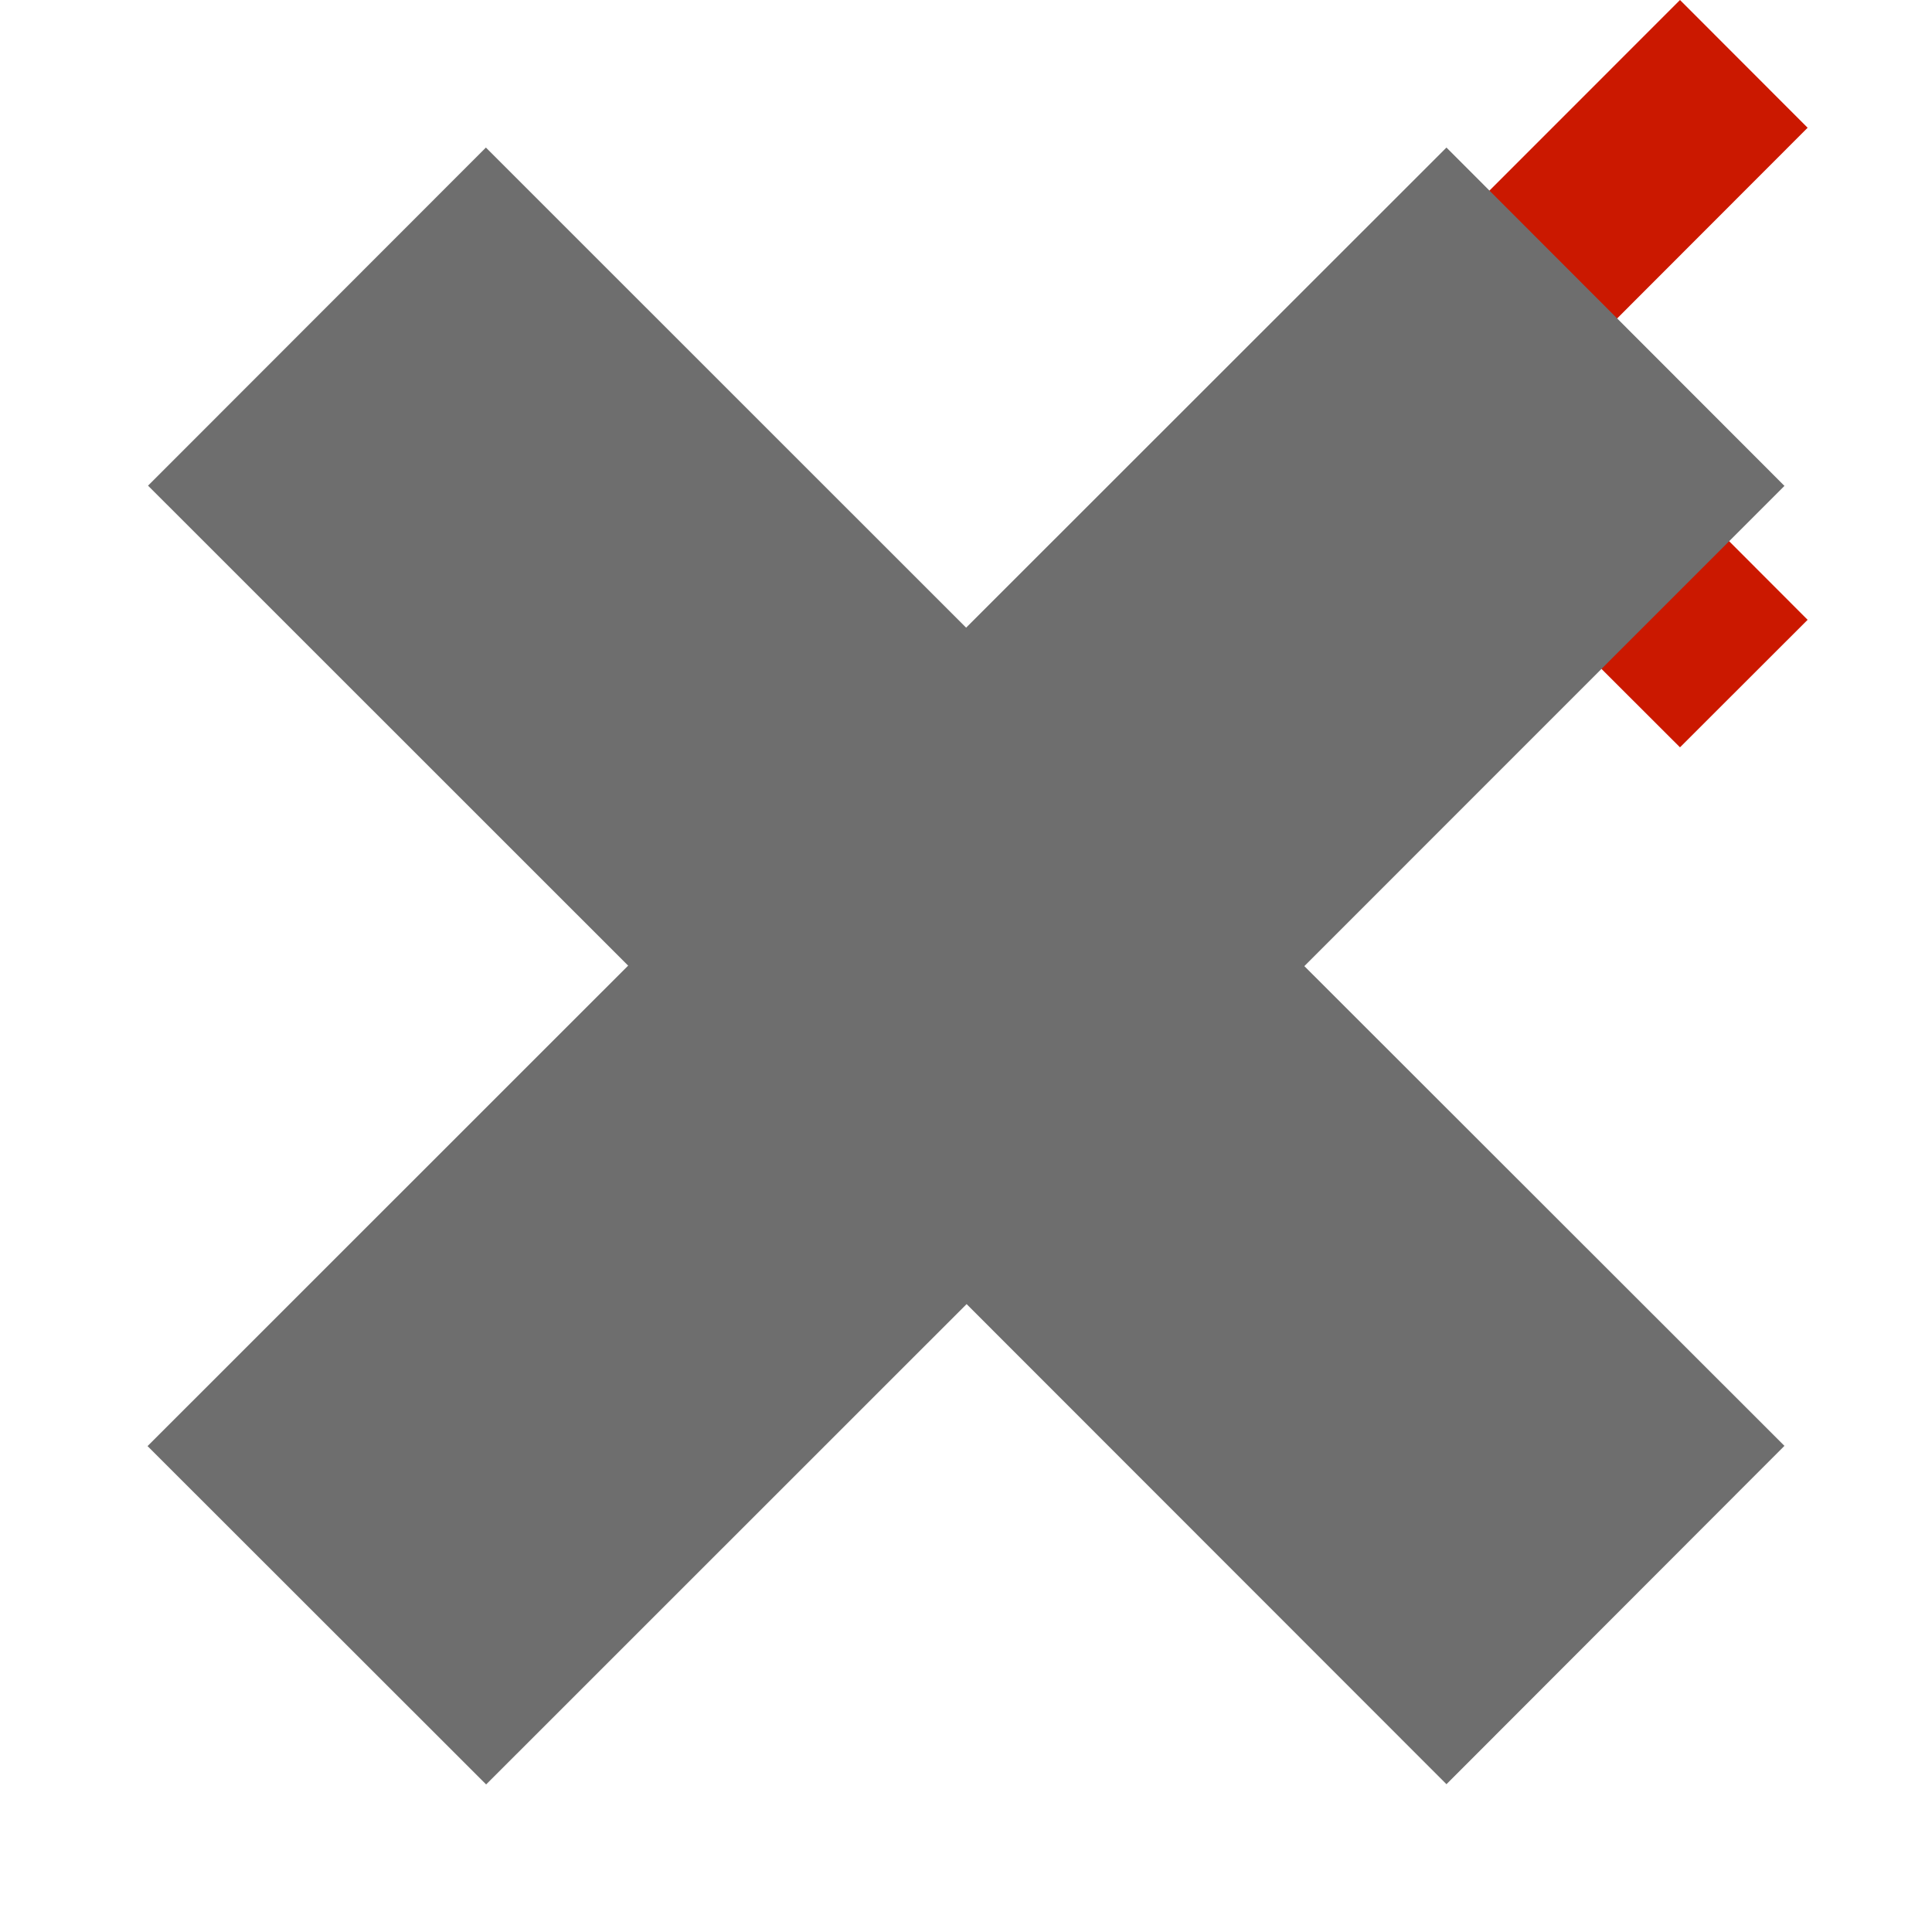 <svg width="16" height="16" xmlns="http://www.w3.org/2000/svg" viewBox="0 0 16 16" shape-rendering="geometricPrecision" fill="#6e6e6e"><defs><mask id="a"><rect fill="#fff" width="100%" height="100%"/><path fill="#000" d="m16.383 1.058-2.47-2.473-4.51 4.512 4.511 4.506 2.469-2.469-2.035-2.039z"/></mask></defs><path fill="#cb1800" d="m12.935 3.095 2.035-2.037L13.913 0l-3.096 3.097 3.096 3.092 1.057-1.056z"/><g mask="url(#a)"><path d="m14.778 11.974-3.976-3.973 3.976-3.977-2.799-2.802-3.978 3.976-3.977-3.976-2.798 2.8 3.976 3.975-3.98 3.979 2.804 2.802L8.005 10.8l3.974 3.976z"/></g></svg>